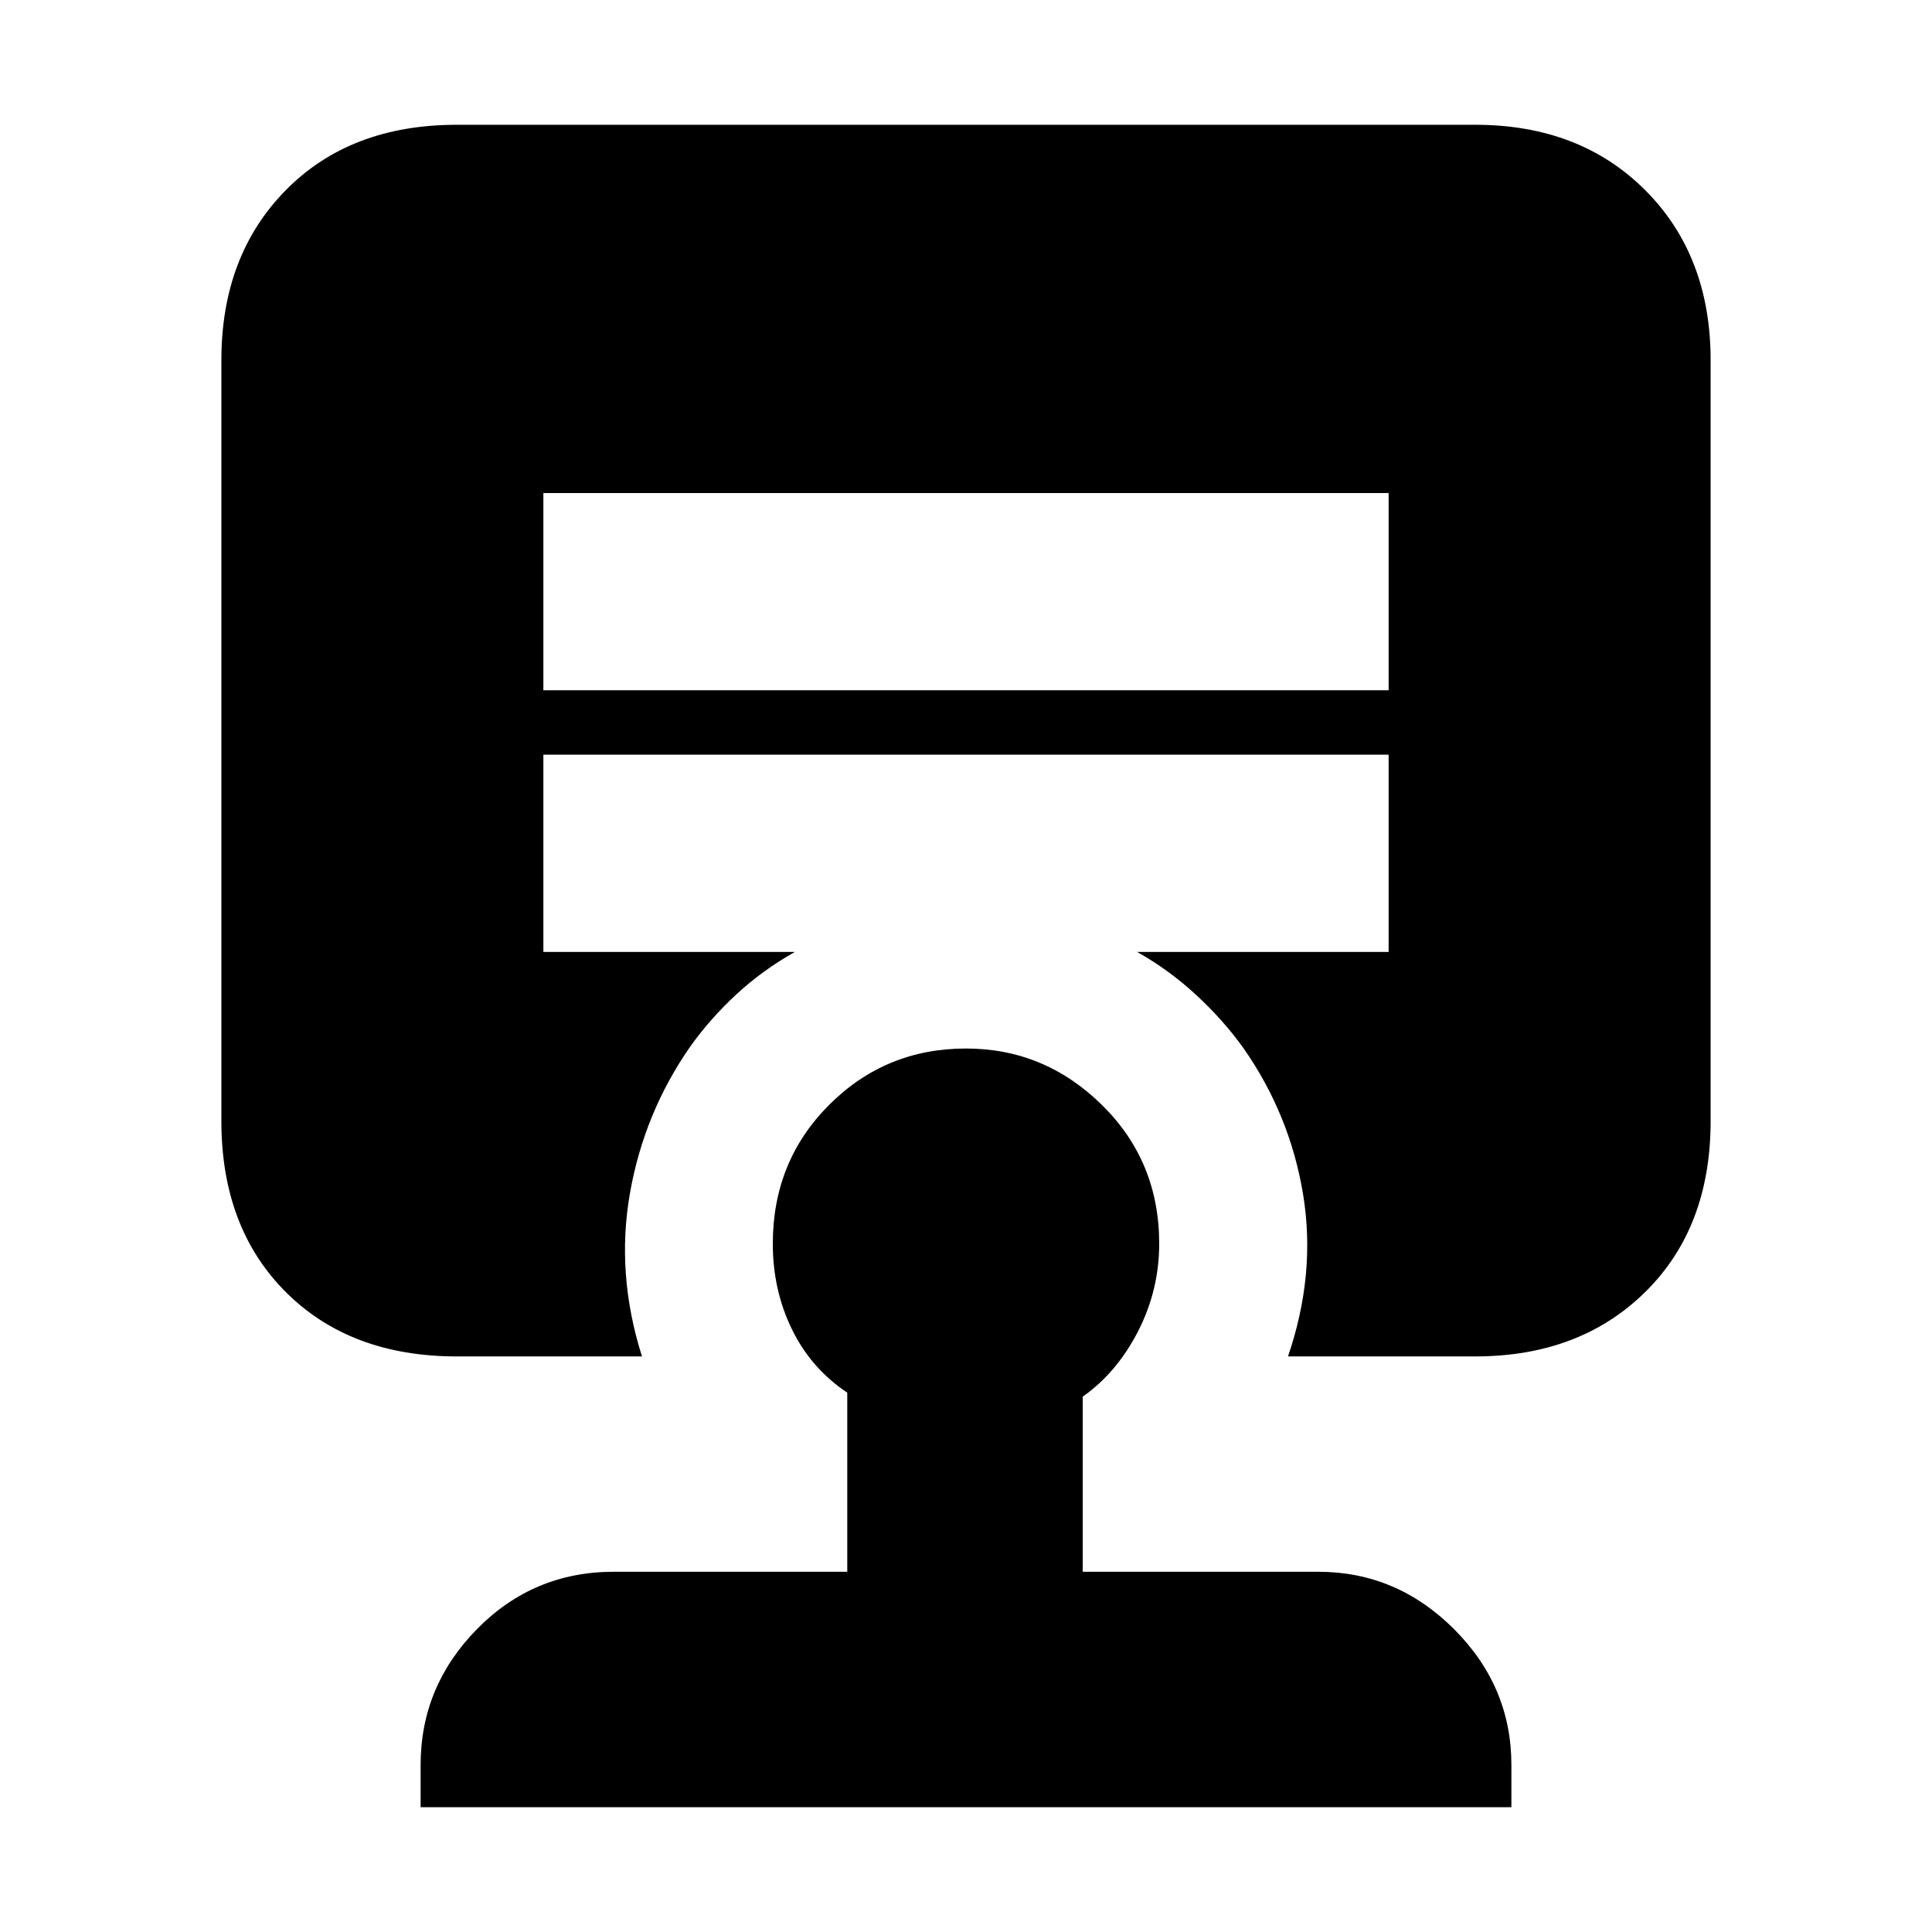 <svg xmlns="http://www.w3.org/2000/svg" height="20" viewBox="0 -960 960 960" width="20"><path d="M480-439q39 0 67.5 28t28.5 69q0 23-10.5 43.5T538-266v87h117q39 0 67.5 28.5T751-83v21H209v-21q0-39 28-67.5t68-28.5h116v-89q-18-12-27.5-31.5T384-342q0-41 28-69t68-28ZM270-715v98h420v-98H270Zm-43 429q-53 0-85-32t-32-85v-378q0-52 32-84.5t85-32.5h506q52 0 84.5 32.5T850-781v378q0 53-32.5 85T733-286h-93q14-41 7.5-80.5T618-439q-10-14-23.5-26.5T565-487h125v-98H270v98h125q-16 9-29 21t-23 26q-23 33-30 73t6 81h-92Z"/></svg>